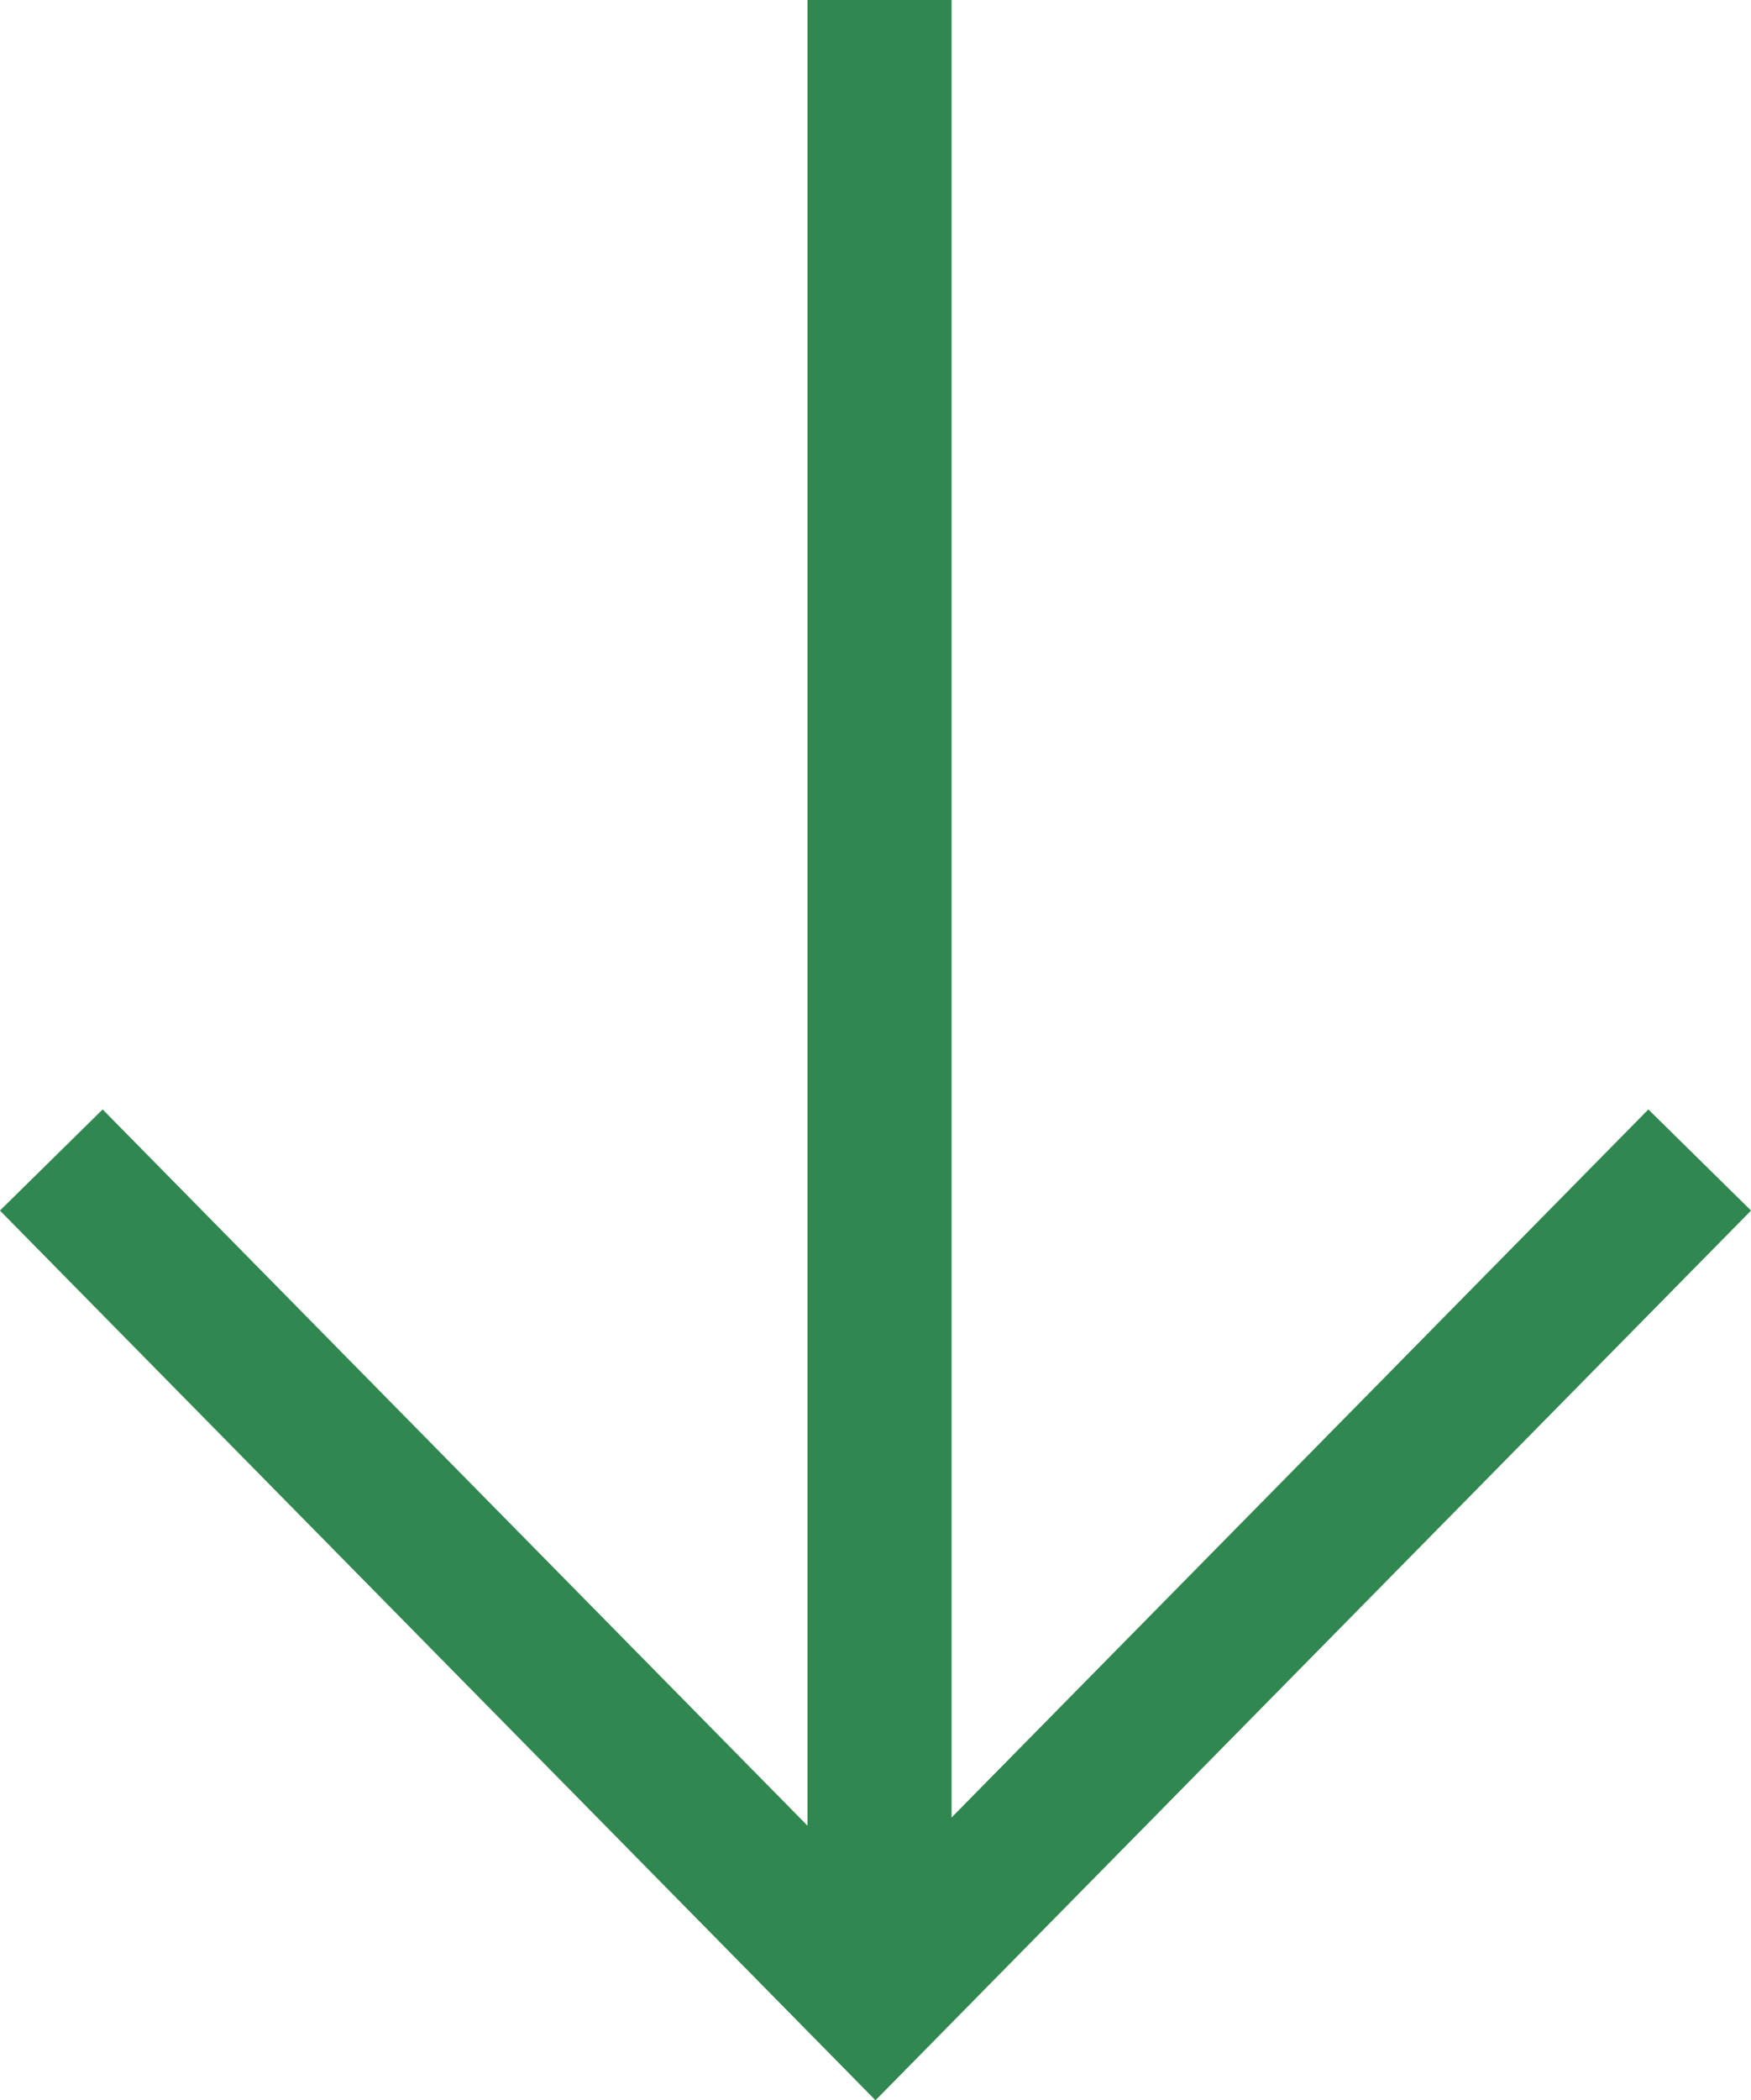 <svg xmlns="http://www.w3.org/2000/svg" viewBox="0 0 12.152 14.569">
  <defs>
    <style>
      .cls-1 {
        fill: none;
        stroke: #30874f;
      }
    </style>
  </defs>
  <g id="Group_857" data-name="Group 857" transform="translate(11.796 0) rotate(90)">
    <line id="Line_11" data-name="Line 11" class="cls-1" x2="13.197" transform="translate(0 5.692)"/>
    <path id="Path_5261" data-name="Path 5261" class="cls-1" d="M0,0,5.81,5.72,0,11.44" transform="translate(8.047)"/>
  </g>
</svg>

